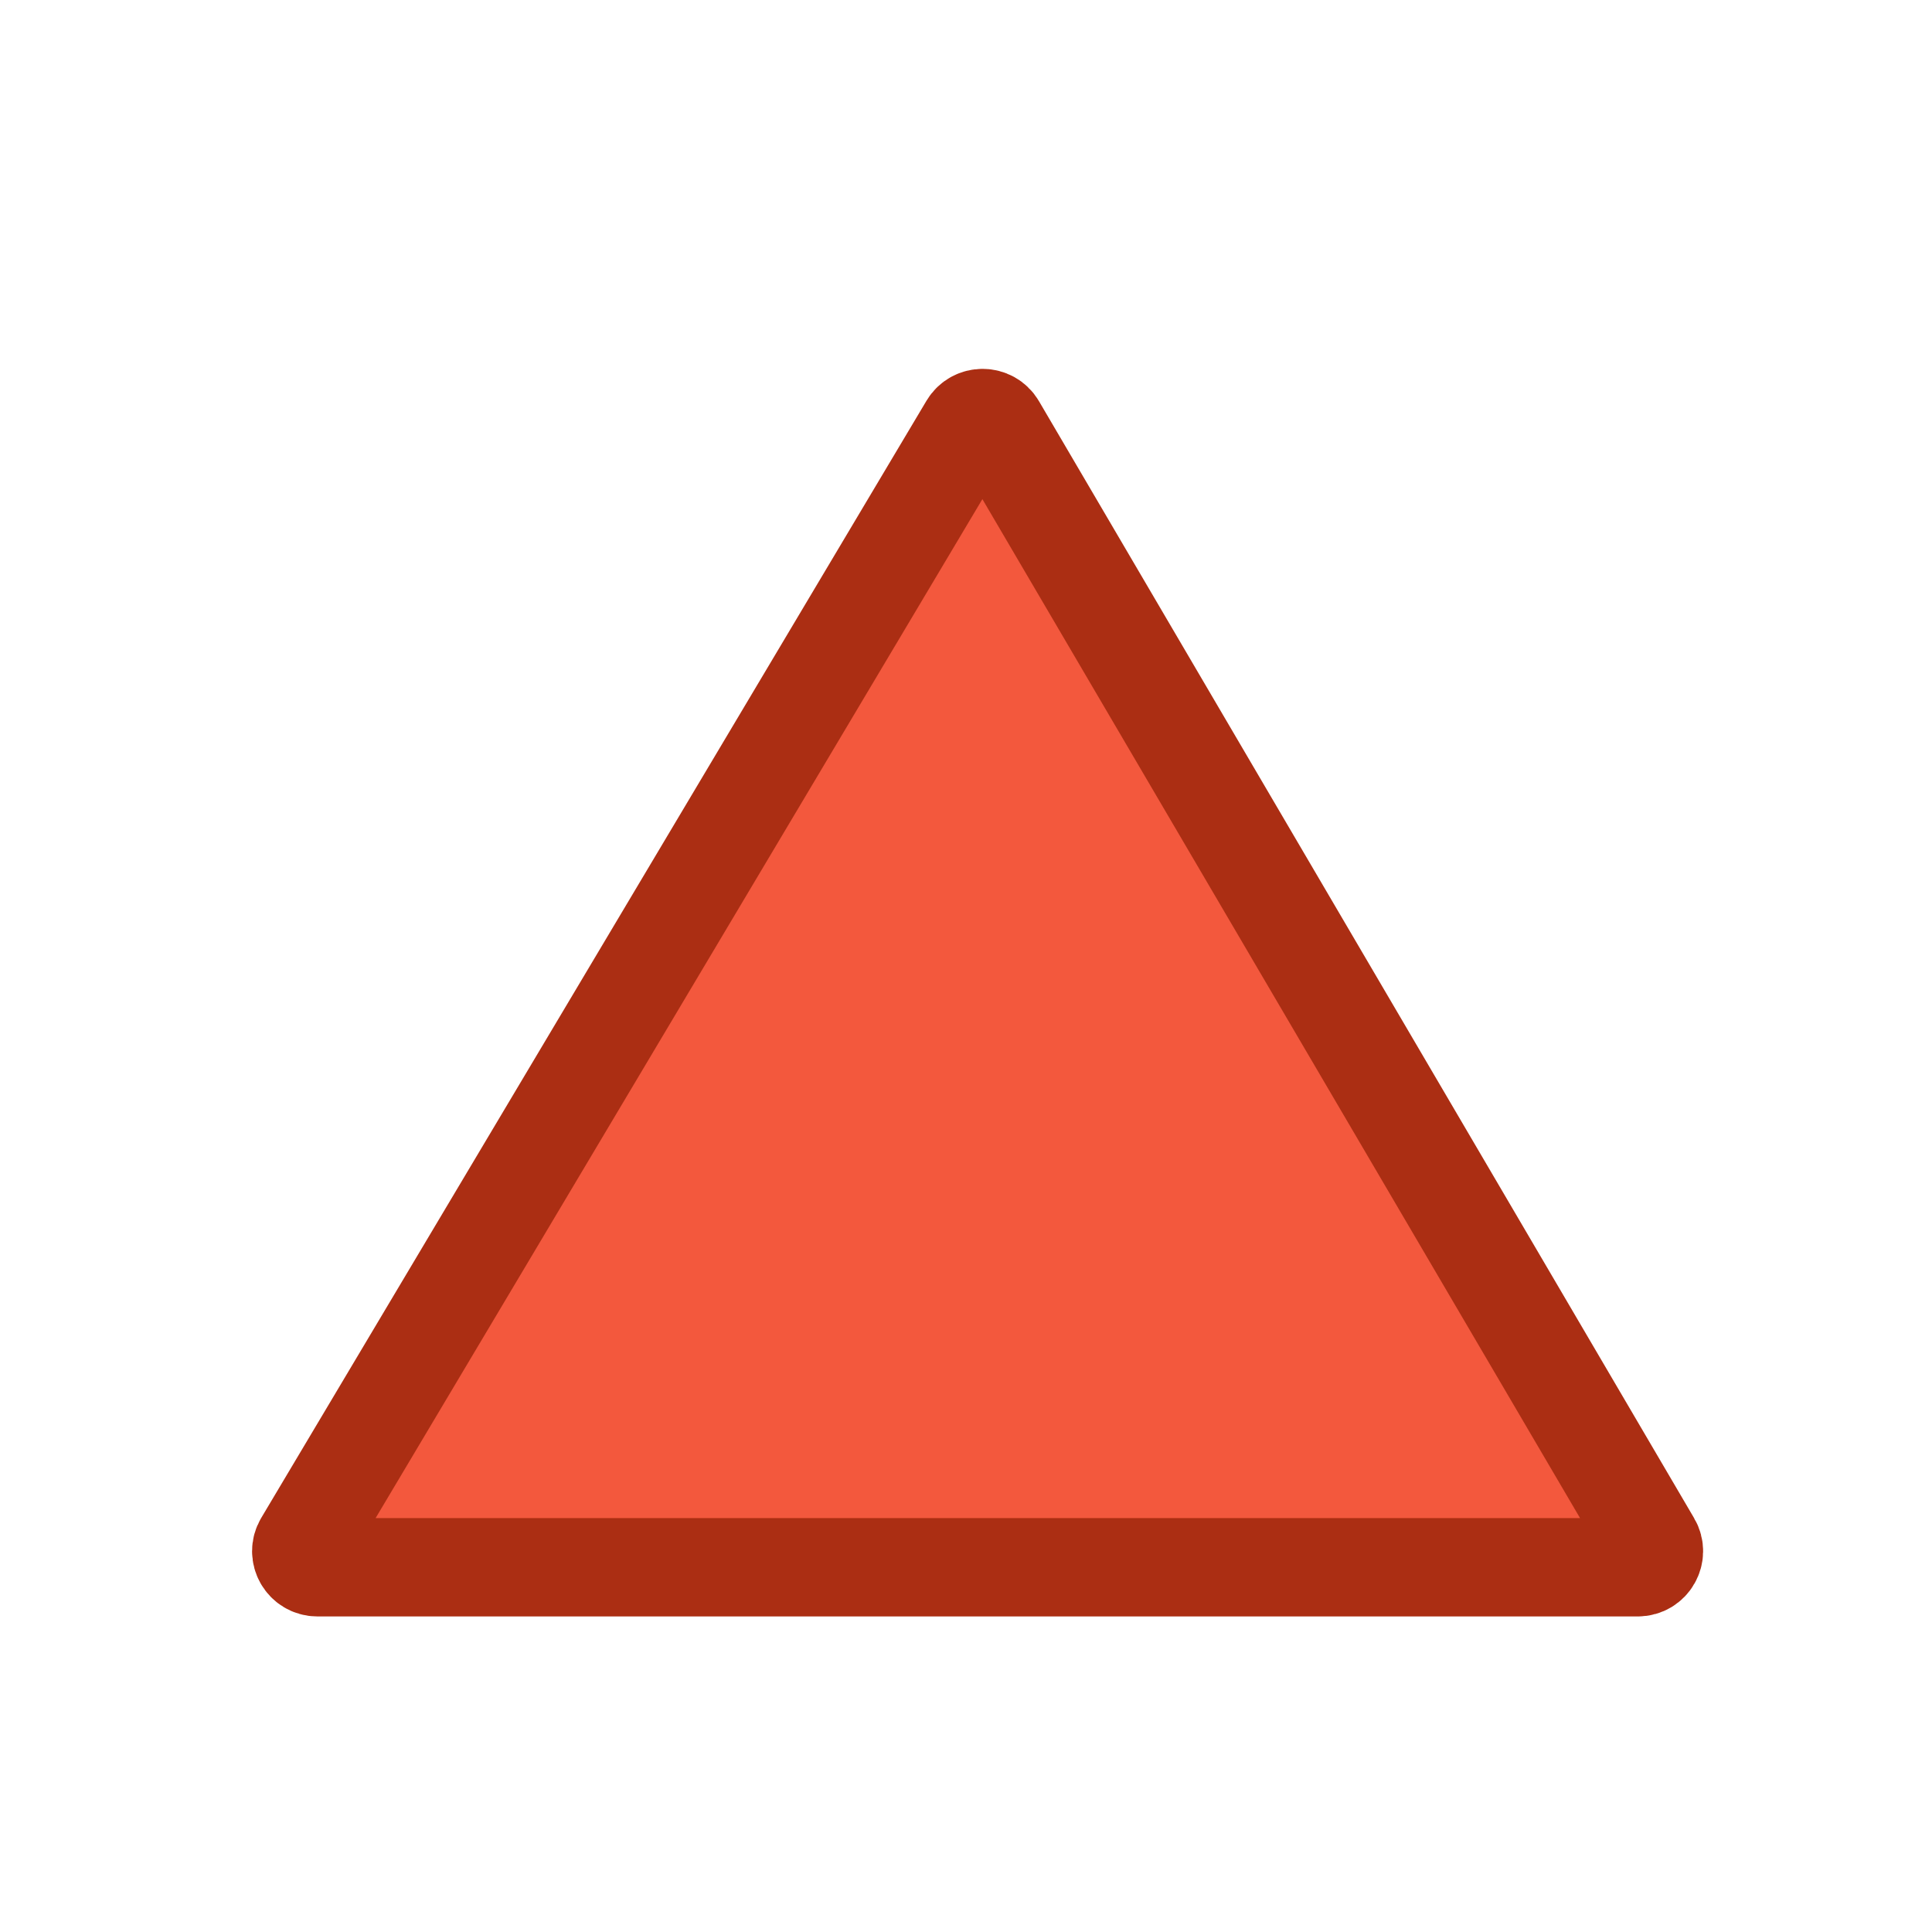 <svg width="24" height="24" viewBox="0 0 24 24" fill="none" xmlns="http://www.w3.org/2000/svg">
<path d="M3.771 19.167C3.691 19.3 3.788 19.469 3.943 19.469H20.346C20.5 19.469 20.596 19.301 20.518 19.168L12.379 5.292C12.302 5.161 12.112 5.16 12.034 5.291L3.771 19.167Z" fill="#F3583D" stroke="#AB2E13" stroke-width="1.222"/>
</svg>
